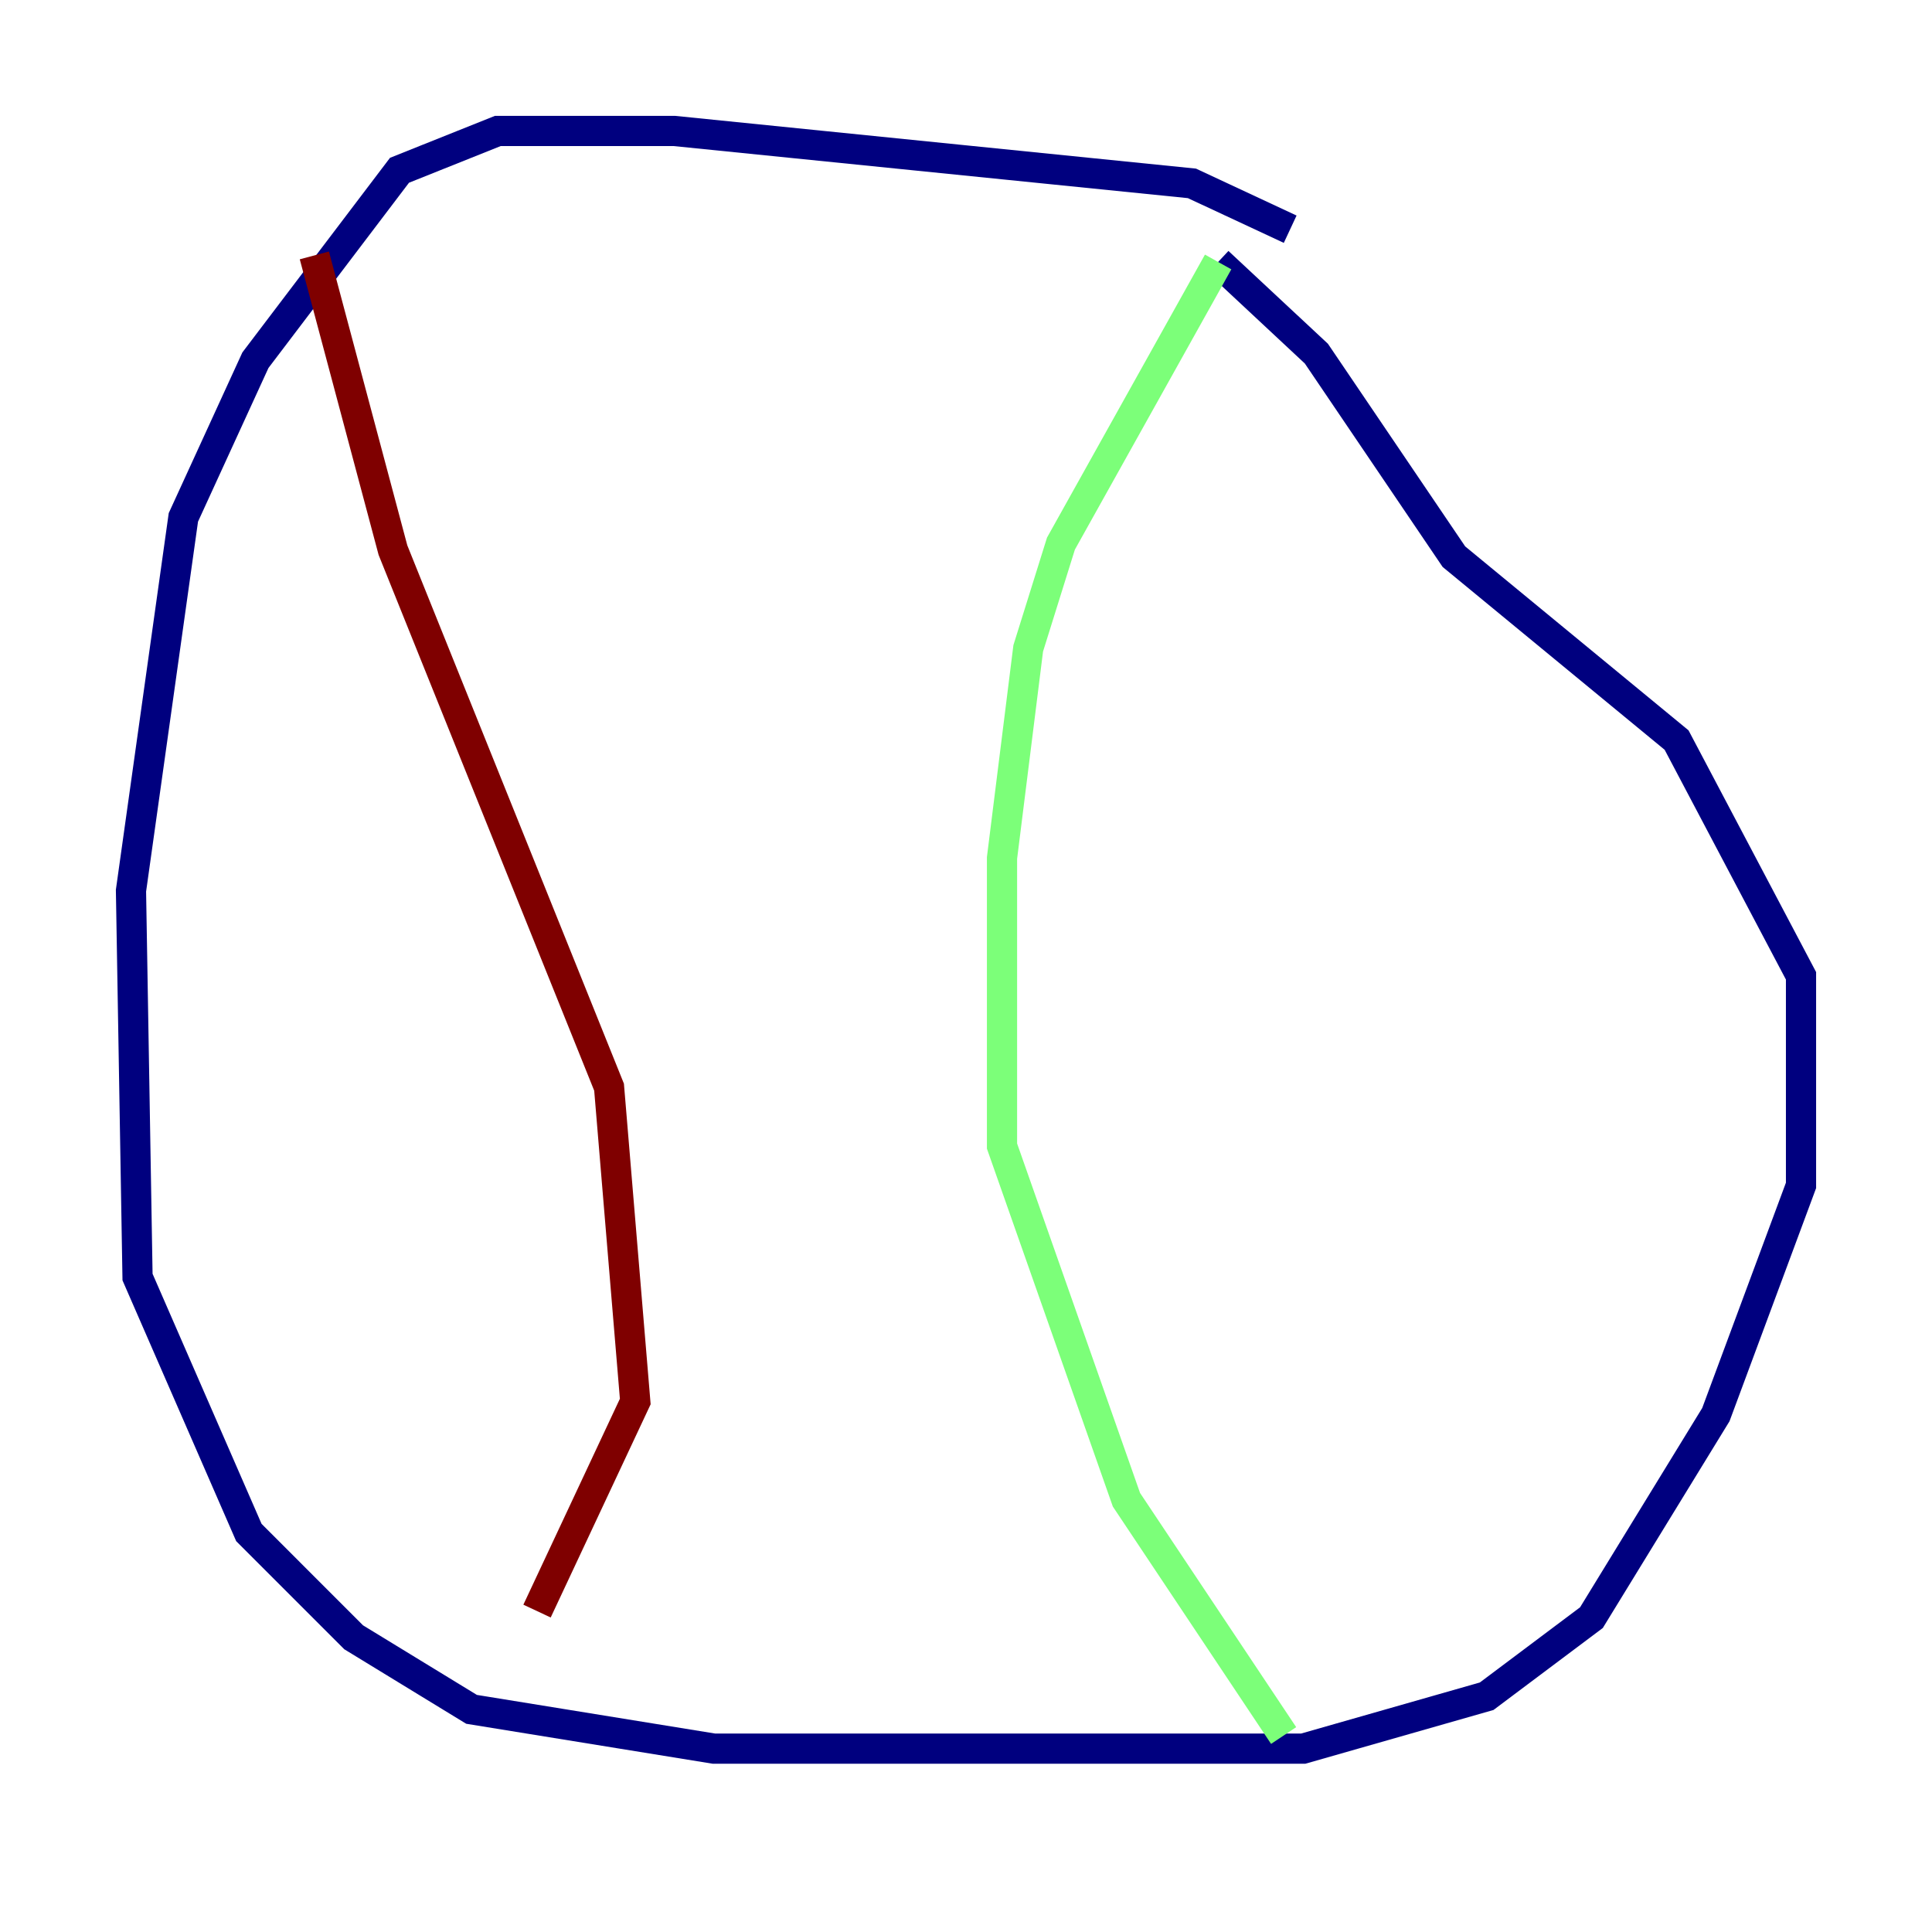 <?xml version="1.0" encoding="utf-8" ?>
<svg baseProfile="tiny" height="128" version="1.2" viewBox="0,0,128,128" width="128" xmlns="http://www.w3.org/2000/svg" xmlns:ev="http://www.w3.org/2001/xml-events" xmlns:xlink="http://www.w3.org/1999/xlink"><defs /><polyline fill="none" points="85.478,15.186 78.969,12.149 44.691,8.678 32.976,8.678 26.468,11.281 16.922,23.864 12.149,34.278 8.678,59.01 9.112,84.61 16.488,101.532 23.43,108.475 31.241,113.248 47.295,115.851 86.346,115.851 98.495,112.38 105.437,107.173 113.681,93.722 119.322,78.536 119.322,64.651 111.078,49.031 96.325,36.881 87.214,23.43 80.705,17.356" stroke="#00007f" stroke-width="2" /><polyline fill="none" points="80.705,17.356 70.291,36.014 68.122,42.956 66.386,56.841 66.386,75.932 74.63,99.363 85.044,114.983" stroke="#7cff79" stroke-width="2" /><polyline fill="none" points="20.827,16.922 26.034,36.447 40.352,72.027 42.088,92.854 35.58,106.739" stroke="#7f0000" stroke-width="2" /></svg>